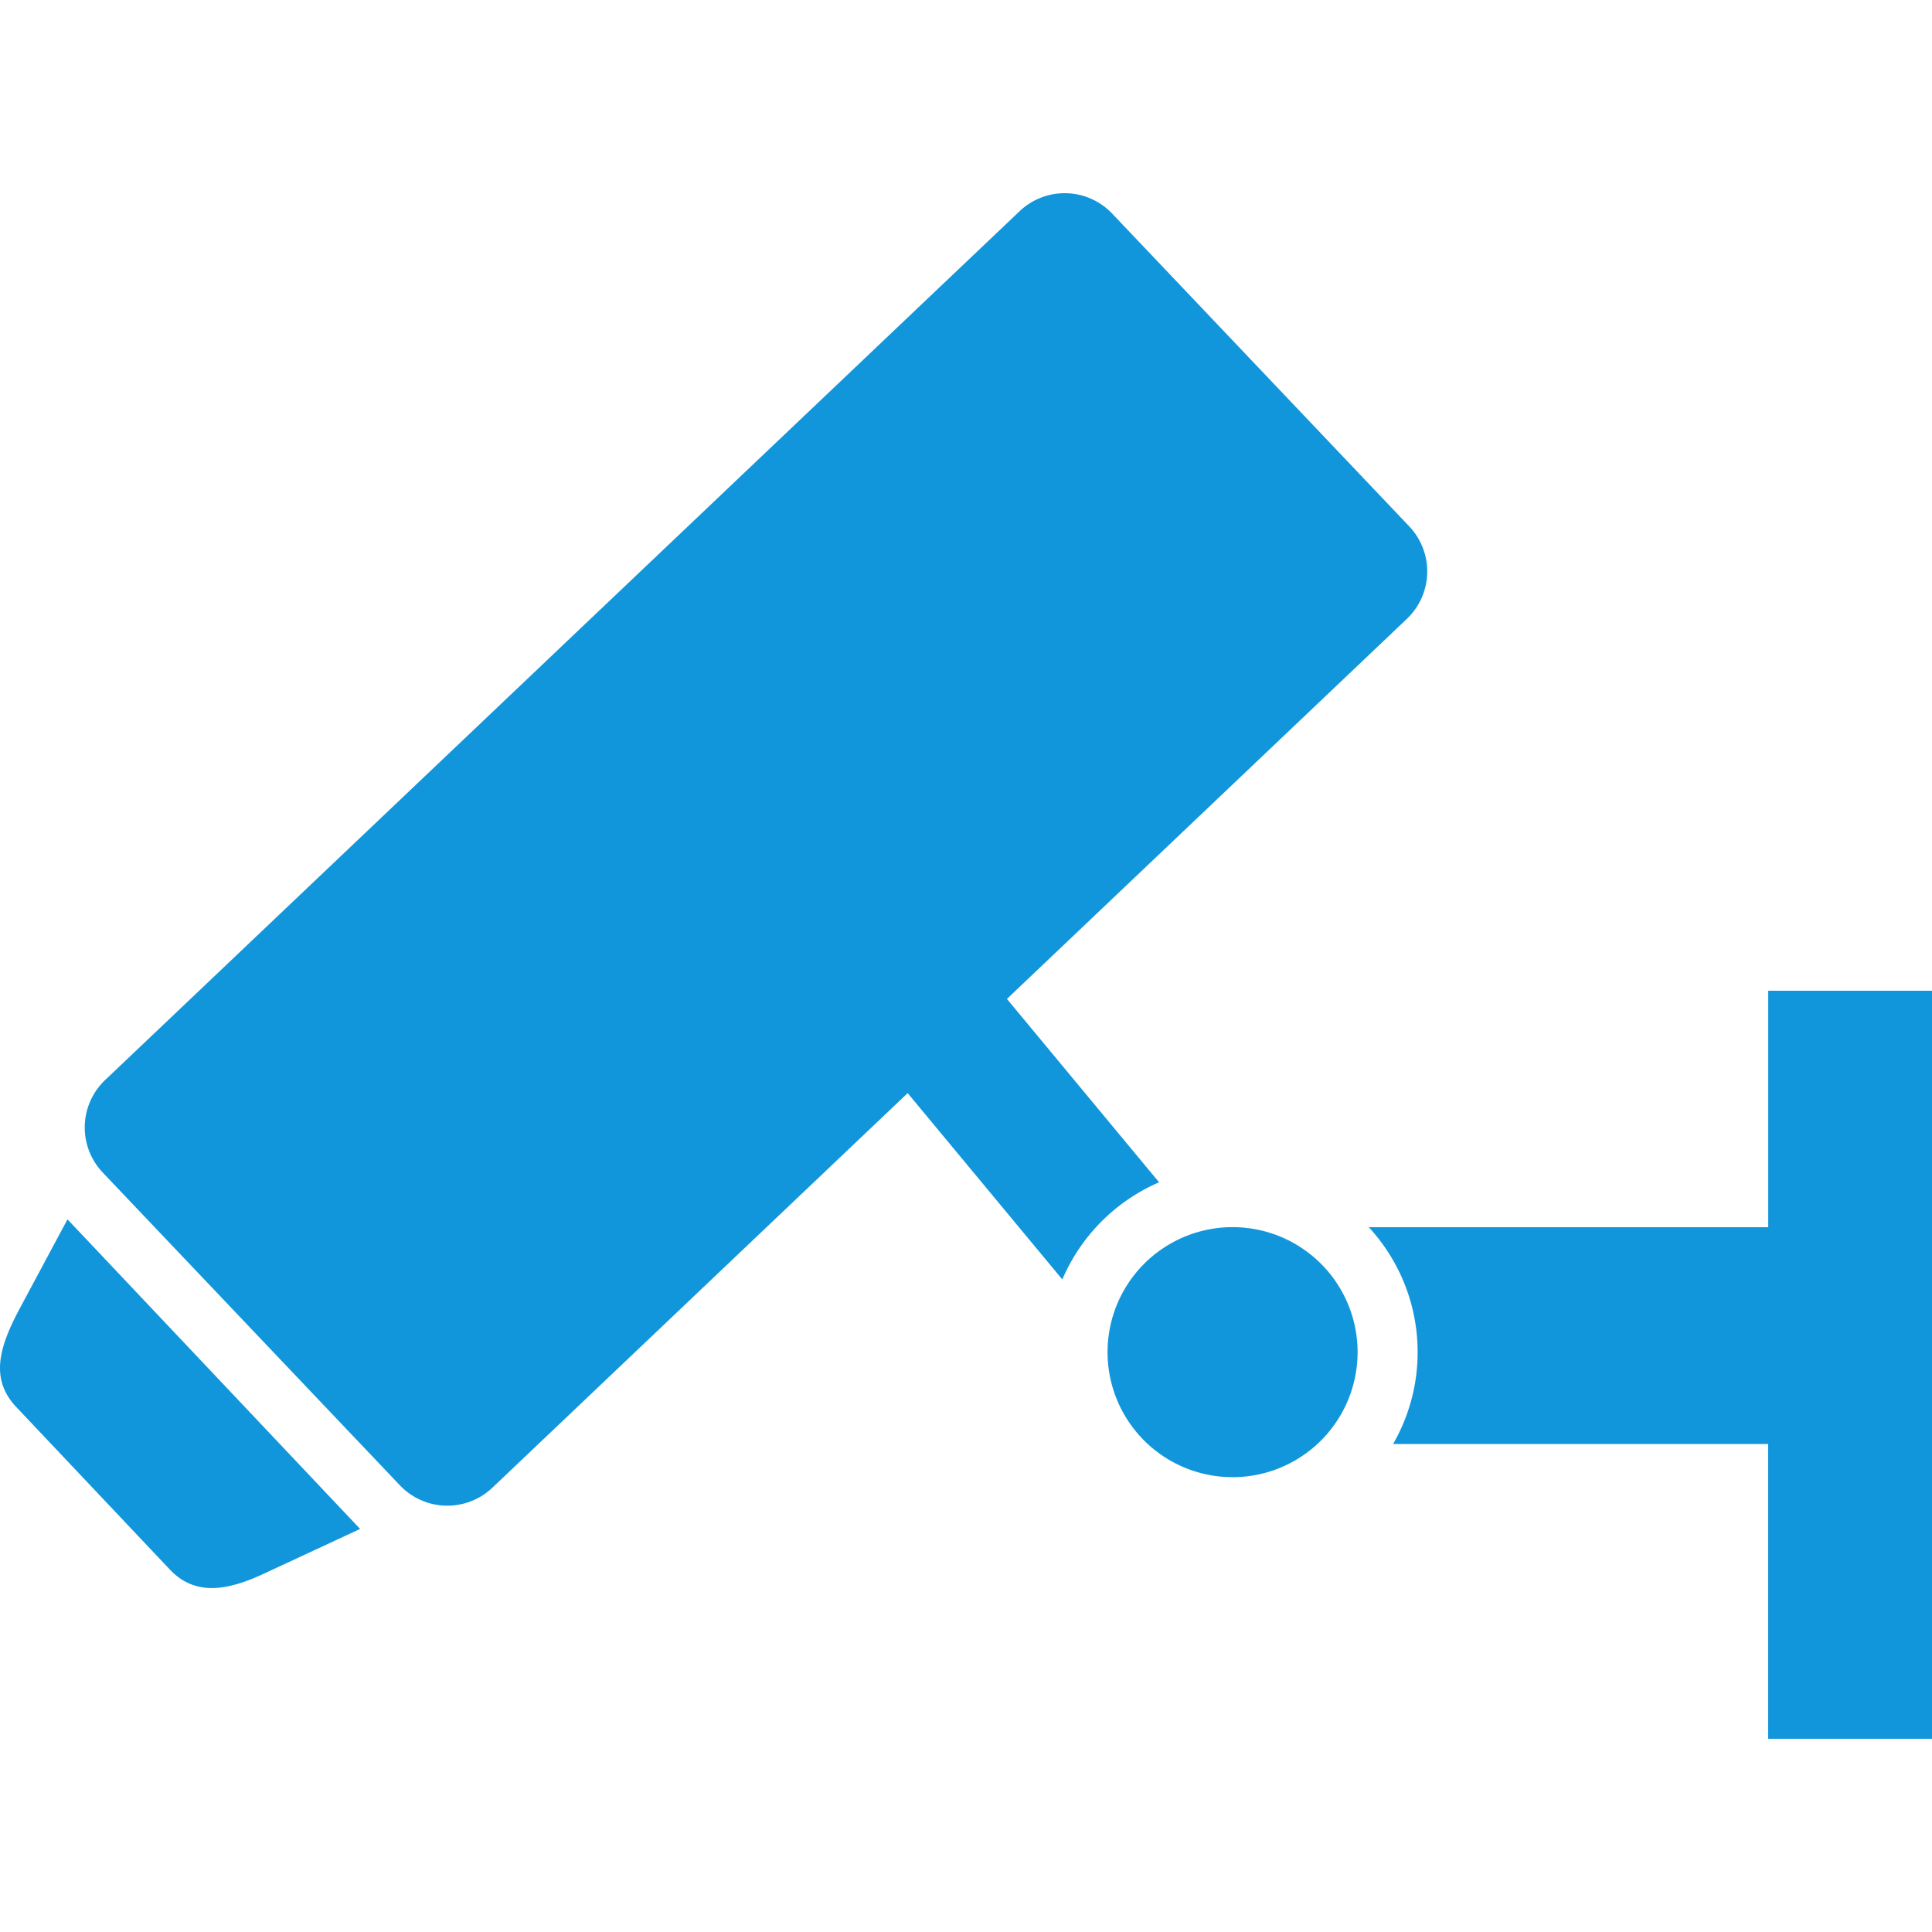 <?xml version="1.0" standalone="no"?><!DOCTYPE svg PUBLIC "-//W3C//DTD SVG 1.1//EN" "http://www.w3.org/Graphics/SVG/1.1/DTD/svg11.dtd"><svg t="1711699087090" class="icon" viewBox="0 0 1024 1024" version="1.1" xmlns="http://www.w3.org/2000/svg" p-id="4255" xmlns:xlink="http://www.w3.org/1999/xlink" width="200" height="200"><path d="M653.289 716.672m-66.261 0a66.261 66.261 0 1 0 132.523 0 66.261 66.261 0 1 0-132.523 0Z" fill="#1296db" p-id="4256"></path><path d="M937.193 525.099v125.355h-211.712a97.579 97.579 0 0 1 12.885 114.901h198.784V921.6H1024.02v-396.501h-86.827zM533.694 529.451l211.968-201.429a34.688 34.688 0 0 0 1.237-49.067l-157.44-165.76a34.688 34.688 0 0 0-49.067-1.237L55.742 572.416a34.688 34.688 0 0 0-1.28 49.067l157.483 165.76a34.688 34.688 0 0 0 49.067 1.237l220.075-209.109 81.963 98.773a98.219 98.219 0 0 1 51.285-51.499l-80.64-97.195zM10.089 694.229c-10.795 20.352-15.275 36.907-1.451 51.541l81.365 86.101c13.824 14.635 31.445 11.051 51.499 1.451l49.365-22.955-155.093-164.096-25.685 47.957z" fill="#1296db" p-id="4257"></path></svg>